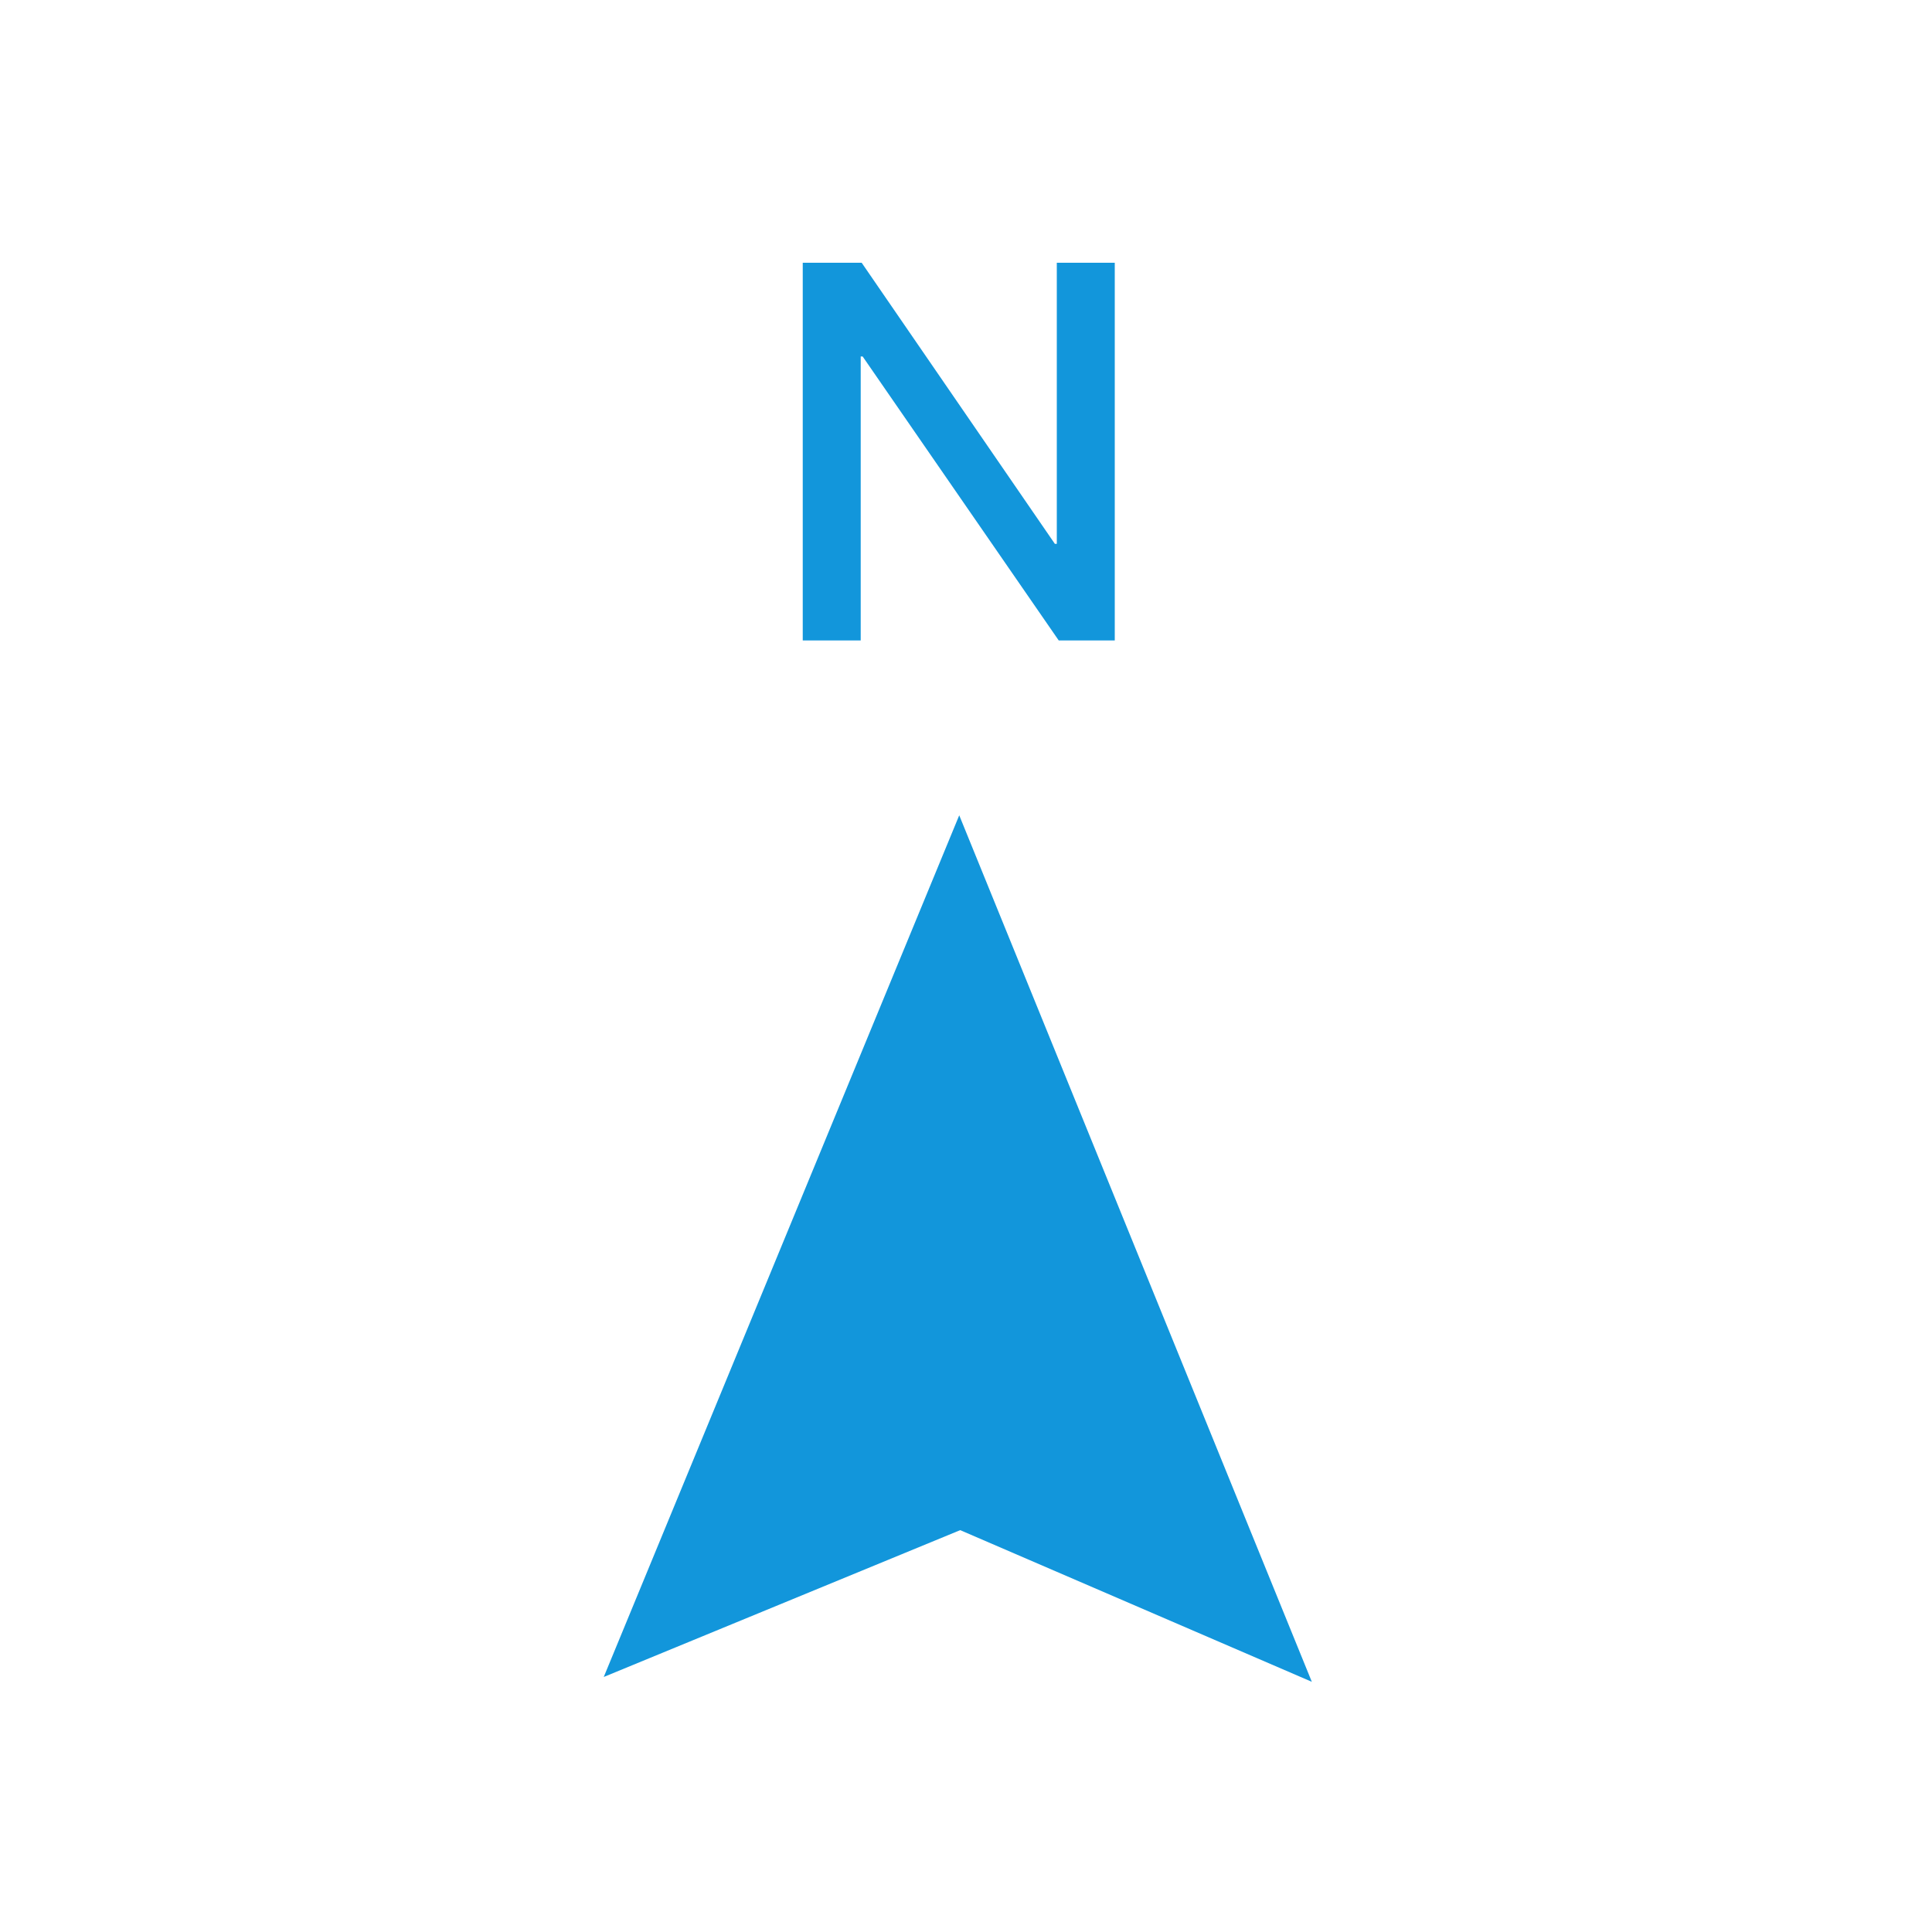 <?xml version="1.0" standalone="no"?><!DOCTYPE svg PUBLIC "-//W3C//DTD SVG 1.1//EN" "http://www.w3.org/Graphics/SVG/1.1/DTD/svg11.dtd"><svg t="1554878165025" class="icon" style="" viewBox="0 0 1024 1024" version="1.1" xmlns="http://www.w3.org/2000/svg" p-id="2219" xmlns:xlink="http://www.w3.org/1999/xlink" width="32" height="32"><defs><style type="text/css"></style></defs><path d="M508.416 432.128l-188.416 456.704 188.928-77.824 186.368 80.384-186.88-459.264zM456.704 139.264l102.4 148.992h1.024V139.264h30.72v200.192h-29.696L457.216 188.928h-1.024v150.528h-30.72V139.264h31.232z" p-id="2220" fill="#1296db"></path></svg>